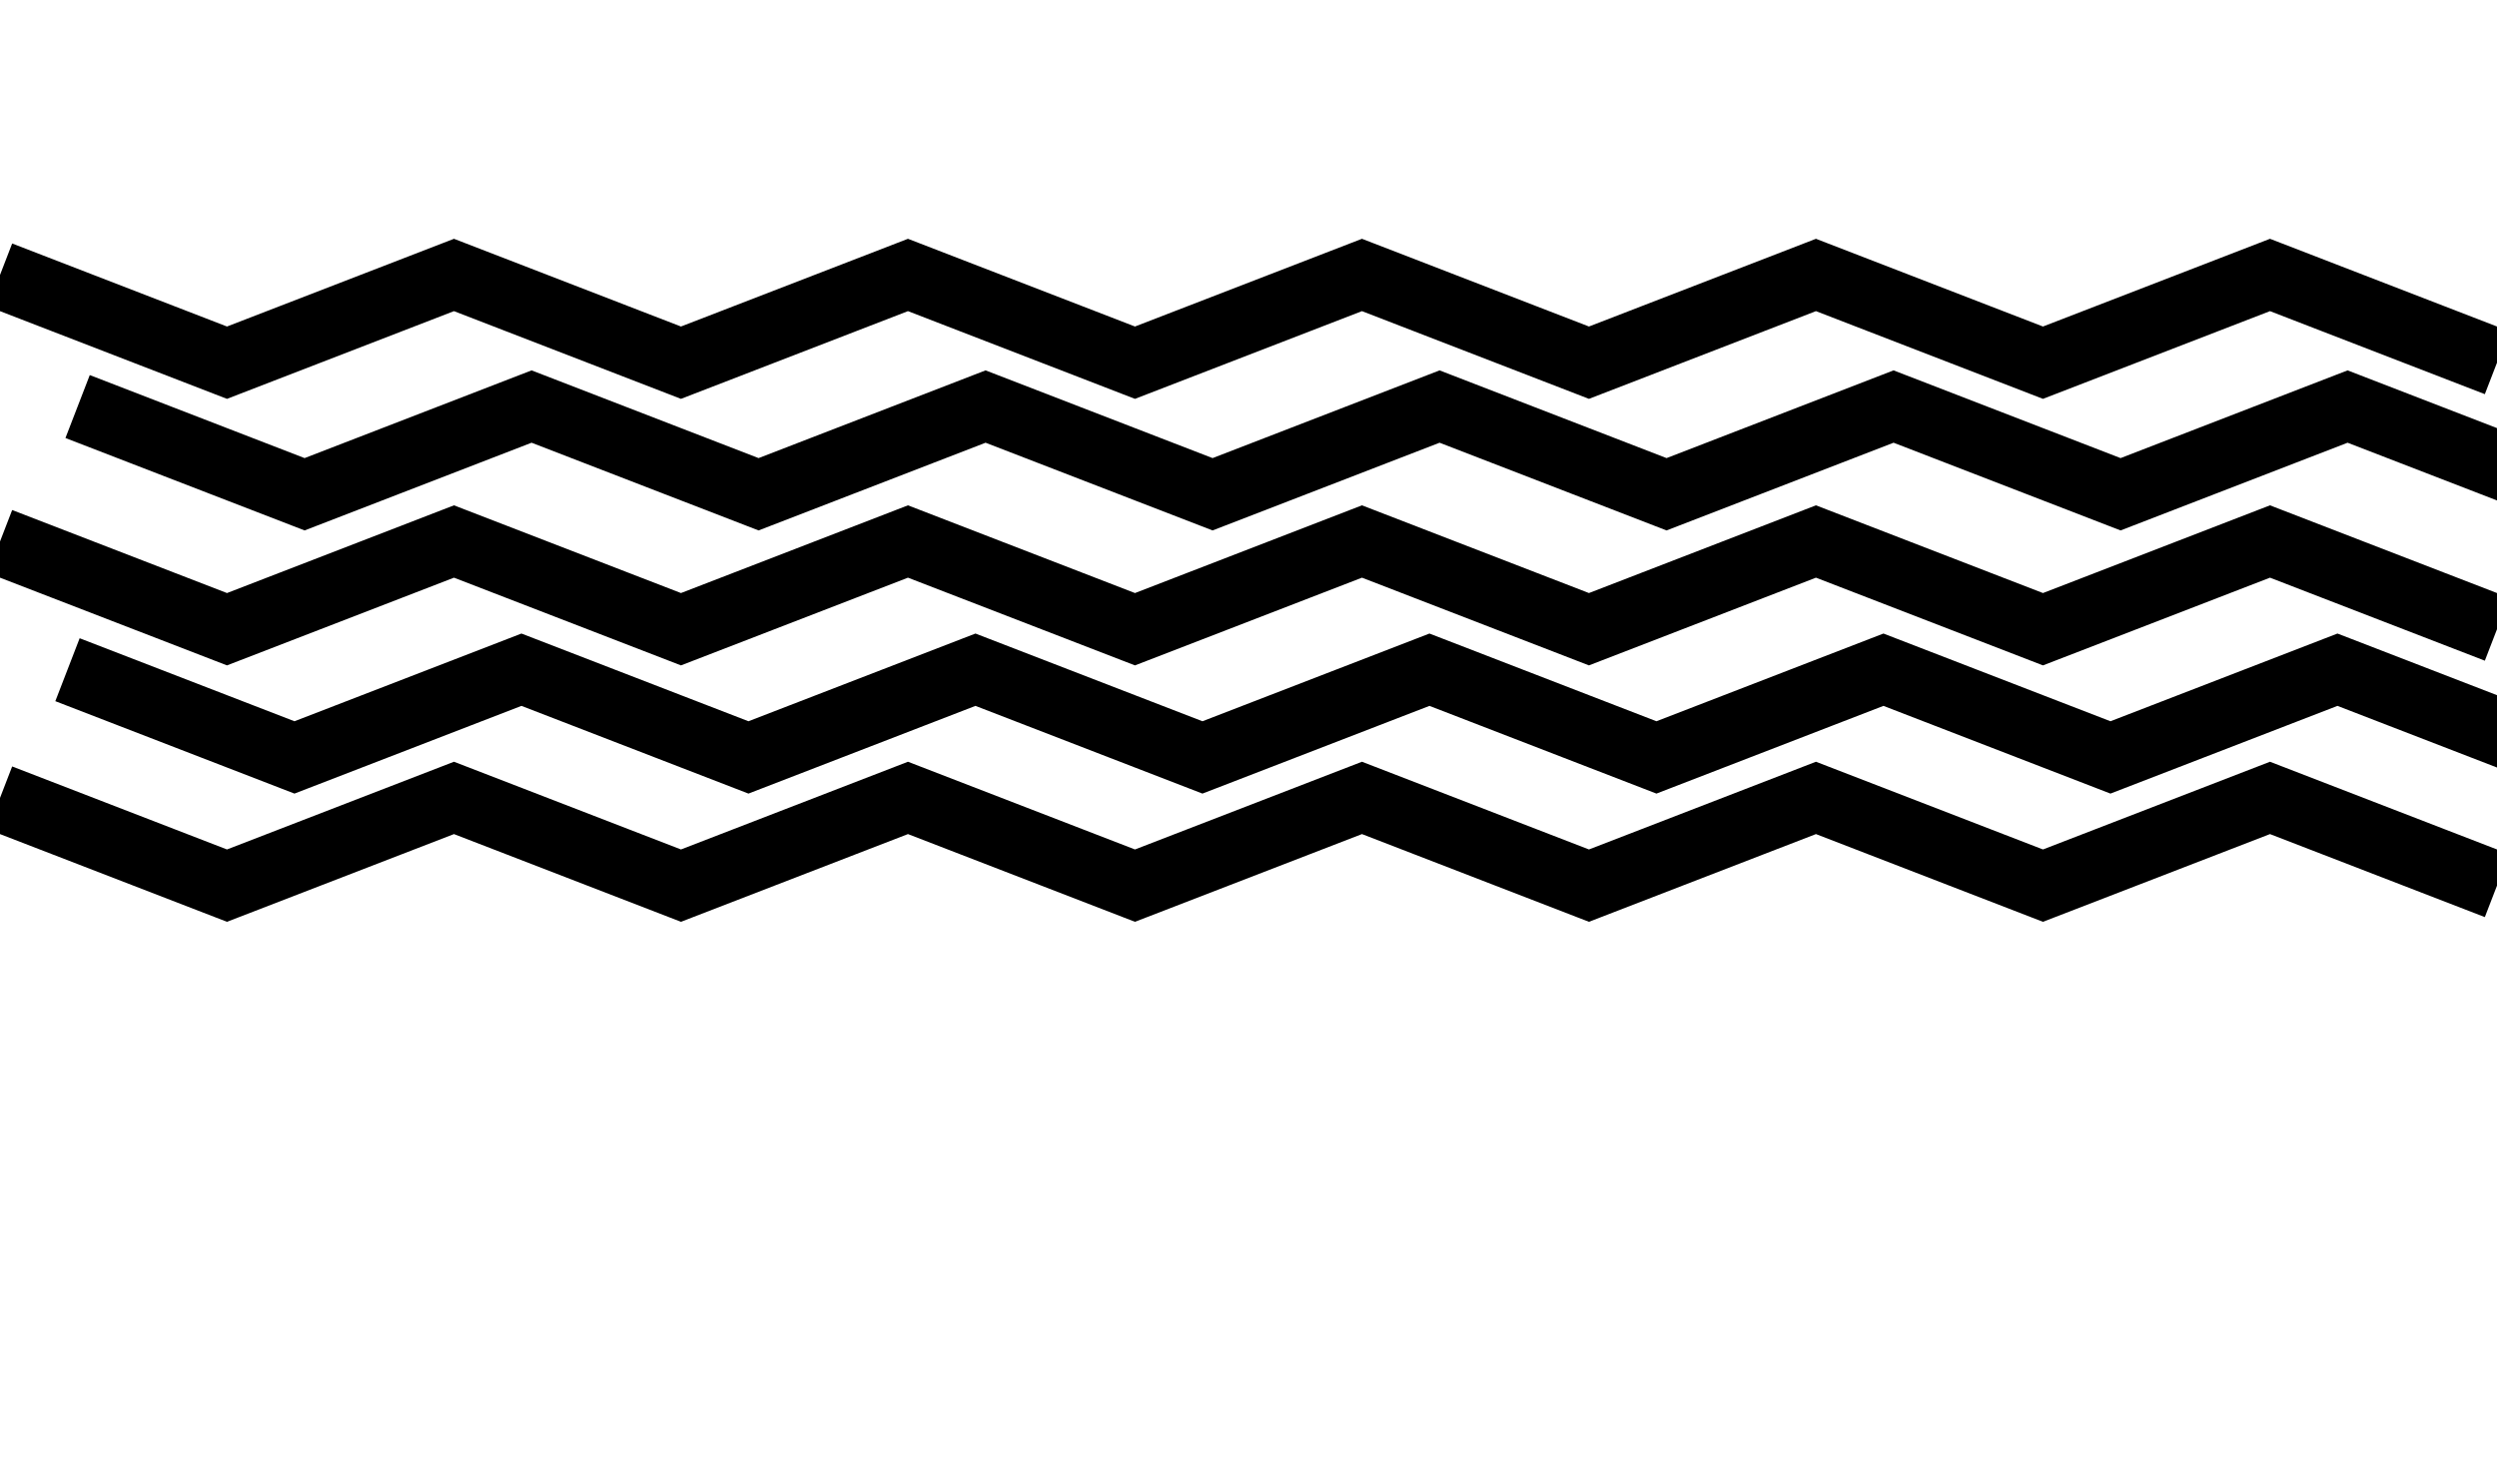 <?xml version="1.0" encoding="utf-8"?>
<!-- Generator: Adobe Illustrator 16.0.0, SVG Export Plug-In . SVG Version: 6.00 Build 0)  -->
<!DOCTYPE svg PUBLIC "-//W3C//DTD SVG 1.1//EN" "http://www.w3.org/Graphics/SVG/1.1/DTD/svg11.dtd">
<svg version="1.1" id="Layer_1" xmlns="http://www.w3.org/2000/svg" xmlns:xlink="http://www.w3.org/1999/xlink" x="0px" y="0px"
	 width="740px" height="440px" viewBox="0 0 740 440" enable-background="new 0 0 740 440" xml:space="preserve">
<g>
	<polyline fill="none" stroke="#000000" stroke-width="20" stroke-miterlimit="10" points="0,160.5 67.268,186.5 134.539,160.5 
		201.811,186.5 269.082,160.5 336.354,186.5 403.627,160.5 470.896,186.5 538.169,160.5 605.444,186.5 672.723,160.5 740,186.5 	"/>
</g>
<g>
	<polyline fill="none" stroke="#000000" stroke-width="20" stroke-miterlimit="10" points="23,120.5 90.268,146.5 157.539,120.5 
		224.811,146.5 292.082,120.5 359.354,146.5 426.627,120.5 493.896,146.5 561.169,120.5 628.444,146.5 695.723,120.5 763,146.5 	"/>
</g>
<g>
	<polyline fill="none" stroke="#000000" stroke-width="20" stroke-miterlimit="10" points="20,198.5 87.268,224.5 154.539,198.5 
		221.811,224.5 289.082,198.5 356.354,224.5 423.627,198.5 490.896,224.5 558.169,198.5 625.444,224.5 692.723,198.5 760,224.5 	"/>
</g>
<g>
	<polyline fill="none" stroke="#000000" stroke-width="20" stroke-miterlimit="10" points="0,81.5 67.268,107.5 134.539,81.5 
		201.811,107.5 269.082,81.5 336.354,107.5 403.627,81.5 470.896,107.5 538.169,81.5 605.444,107.5 672.723,81.5 740,107.5 	"/>
</g>
<g>
	<polyline fill="none" stroke="#000000" stroke-width="20" stroke-miterlimit="10" points="0,236.5 67.268,262.5 134.539,236.5 
		201.811,262.5 269.082,236.5 336.354,262.5 403.627,236.5 470.896,262.5 538.169,236.5 605.444,262.5 672.723,236.5 740,262.5 	"/>
</g>
</svg>
